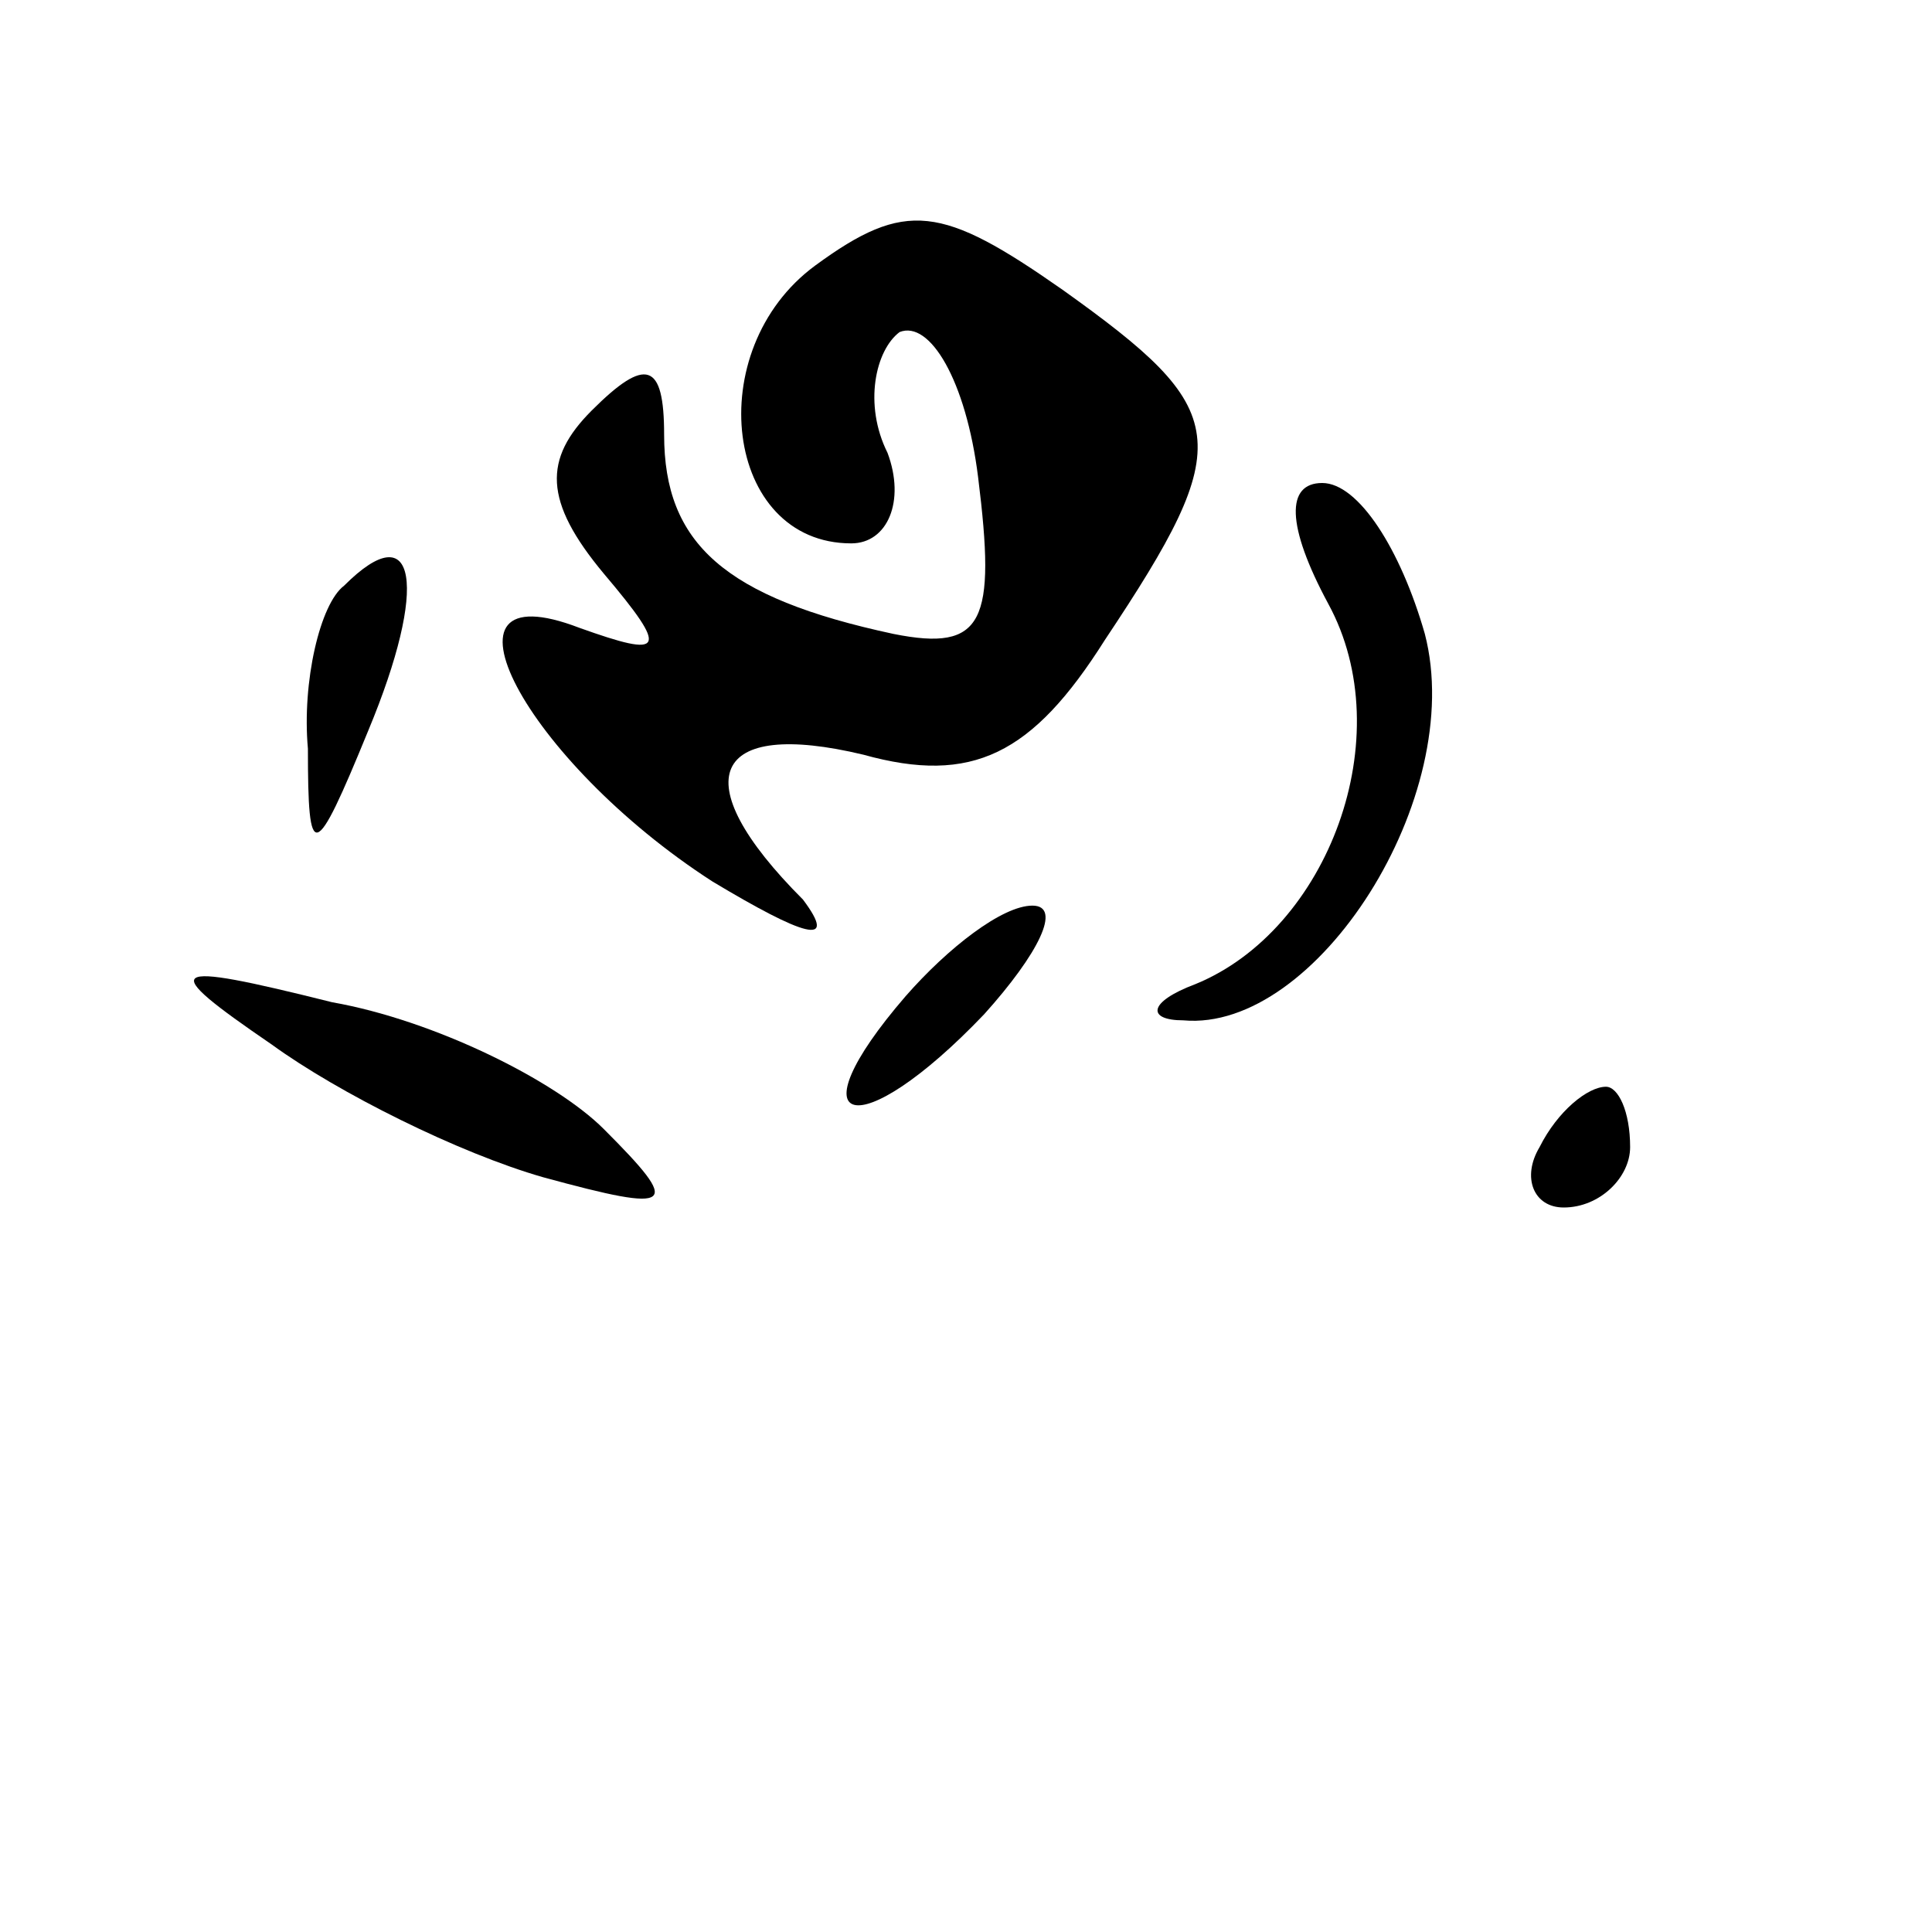 <?xml version="1.0" standalone="no"?>
<!DOCTYPE svg PUBLIC "-//W3C//DTD SVG 20010904//EN"
 "http://www.w3.org/TR/2001/REC-SVG-20010904/DTD/svg10.dtd">
<svg version="1.0" xmlns="http://www.w3.org/2000/svg"
 width="32pt" height="32pt" viewBox="0 0 32 32"
 preserveAspectRatio="xMidYMid meet">
<g transform="translate(0,32) scale(0.1,-0.1)"
fill="#000000" stroke="none">
<path fill="#000000" stroke="none" d="M135 276 c-19 -14 -15 -46 6 -46 6 0 9
7 6 15 -4 8 -2 17 2 20 5 2 11 -8 13 -24 3 -24 1 -29 -14 -26 -28 6 -38 15
-38 33 0 12 -3 13 -12 4 -8 -8 -8 -15 2 -27 11 -13 10 -14 -4 -9 -26 10 -9
-22 22 -42 15 -9 21 -11 15 -3 -20 20 -15 30 10 24 18 -5 28 0 40 19 22 33 21
38 -7 58 -20 14 -26 15 -41 4z"/>
<path fill="#000000" stroke="none" d="M220 220 c12 -22 0 -54 -22 -63 -8 -3
-8 -6 -2 -6 22 -2 47 37 40 64 -4 14 -11 25 -17 25 -6 0 -6 -7 1 -20z"/>
<path fill="#000000" stroke="none" d="M57 223 c-4 -3 -7 -16 -6 -27 0 -19 1
-19 10 3 10 24 8 36 -4 24z"/>
<path fill="#000000" stroke="none" d="M150 155 c-19 -22 -8 -25 13 -3 9 10
13 18 8 18 -5 0 -14 -7 -21 -15z"/>
<path fill="#000000" stroke="none" d="M45 147 c11 -8 31 -18 45 -22 22 -6 23
-5 10 8 -8 8 -28 18 -45 21 -28 7 -29 6 -10 -7z"/>
<path fill="#000000" stroke="none" d="M255 130 c-3 -5 -1 -10 4 -10 6 0 11 5
11 10 0 6 -2 10 -4 10 -3 0 -8 -4 -11 -10z"/>
</g>
</svg>
